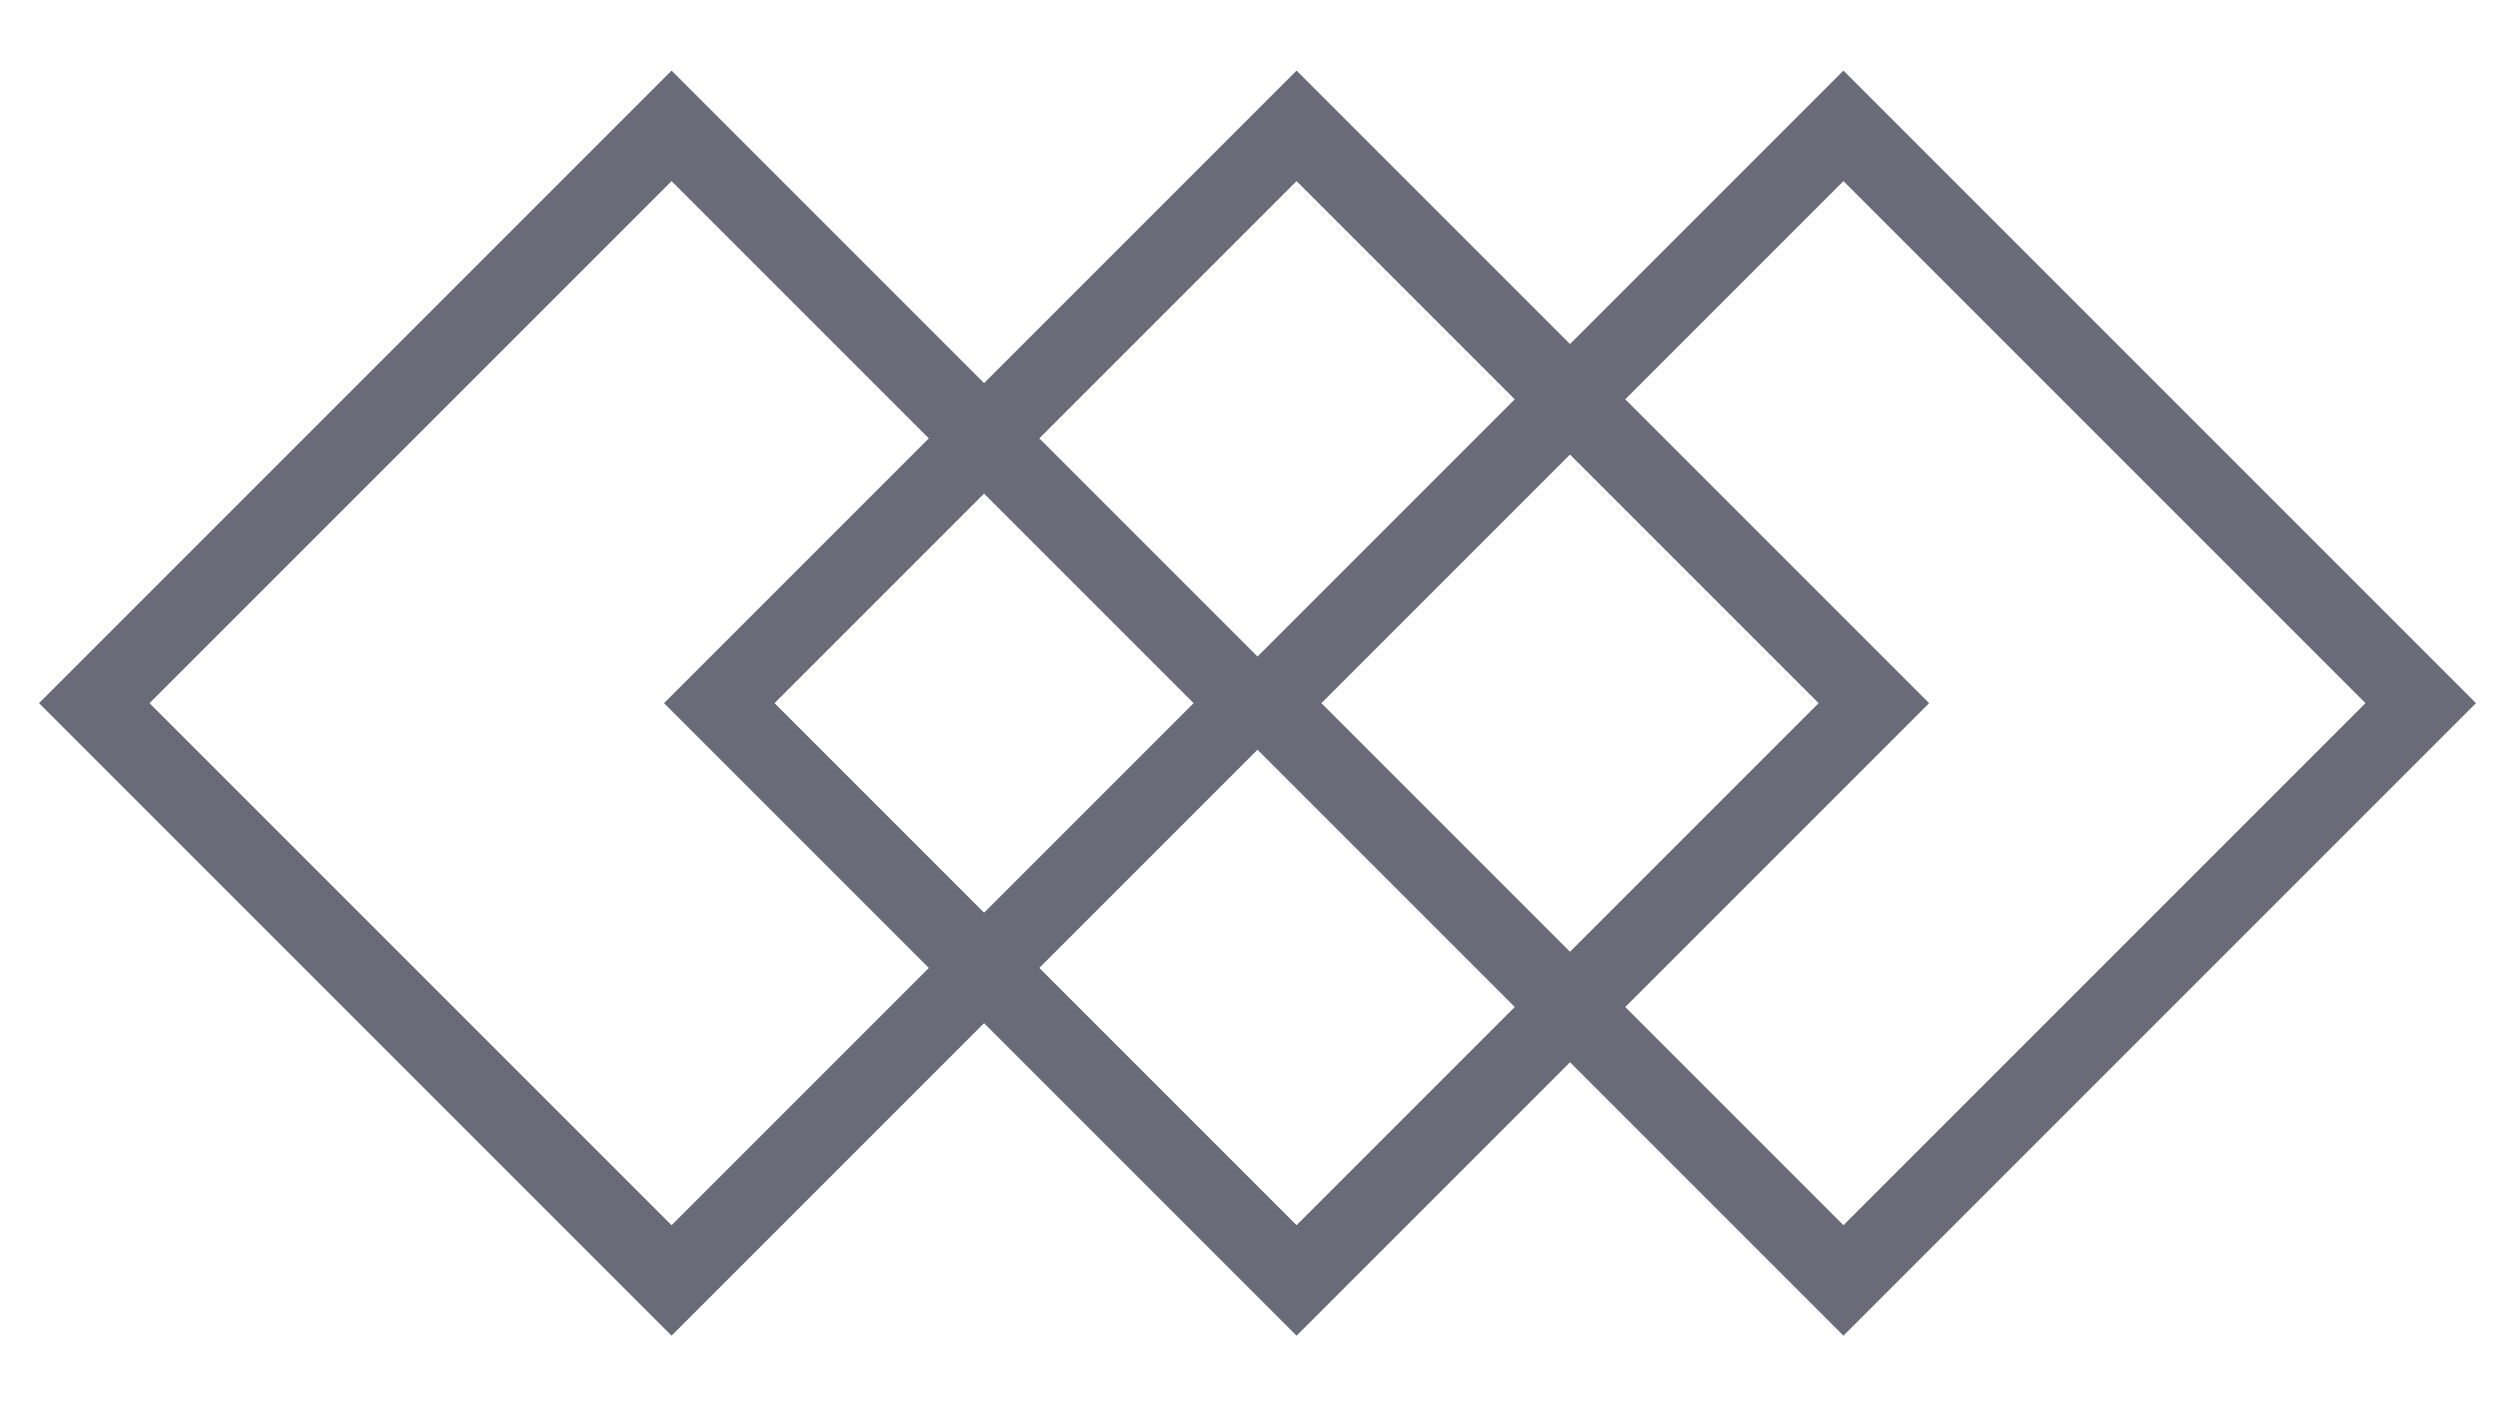 <svg width="32" height="18" viewBox="0 0 32 18" fill="none" xmlns="http://www.w3.org/2000/svg">
<rect x="16.596" y="1.611" width="10.45" height="10.45" transform="rotate(45 16.596 1.611)" stroke="#696B78"/>
<rect x="8.596" y="1.611" width="10.45" height="10.45" transform="rotate(45 8.596 1.611)" stroke="#696B78"/>
<rect x="23.596" y="1.611" width="10.45" height="10.45" transform="rotate(45 23.596 1.611)" stroke="#696B78"/>
</svg>
